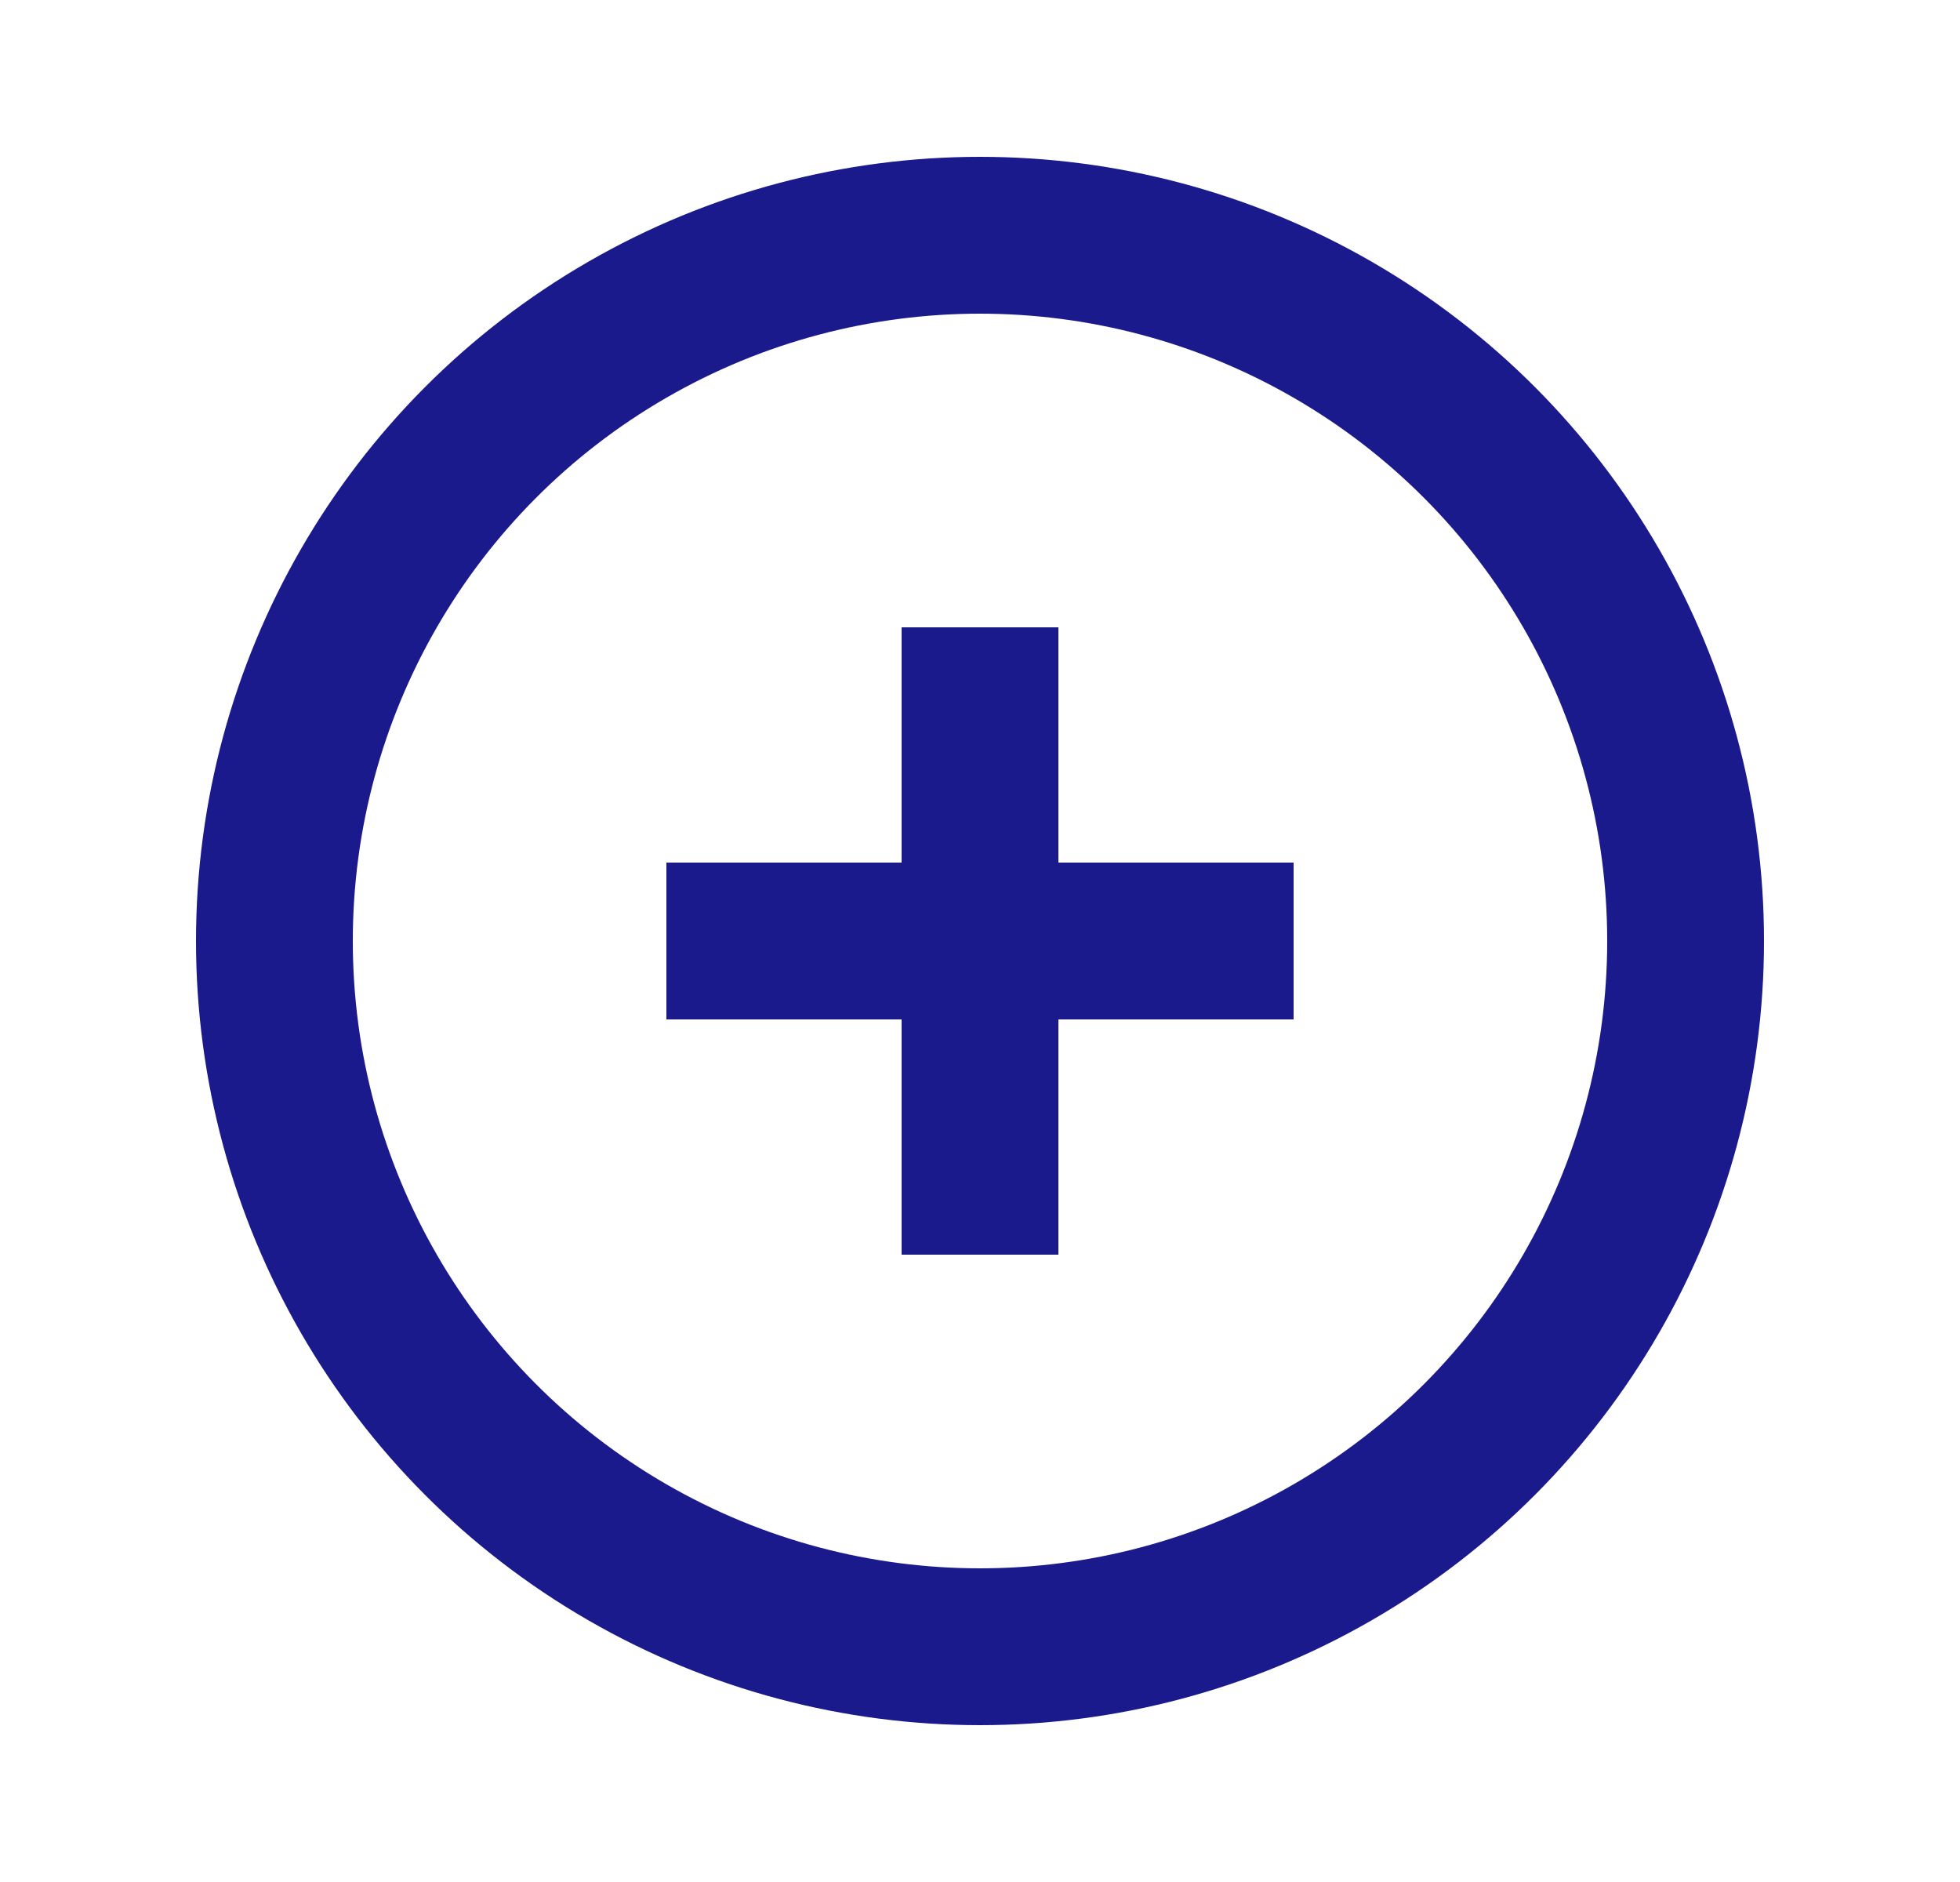 <svg width="25" height="24" viewBox="0 0 25 24" fill="none" xmlns="http://www.w3.org/2000/svg">
<circle cx="12.5" cy="12" r="9" stroke="#1A1A8D" stroke-width="2"/>
<path d="M12.5 15L12.5 9" stroke="#1A1A8D" stroke-width="2" stroke-linecap="square"/>
<path d="M15.5 12L9.5 12" stroke="#1A1A8D" stroke-width="2" stroke-linecap="square"/>
</svg>

